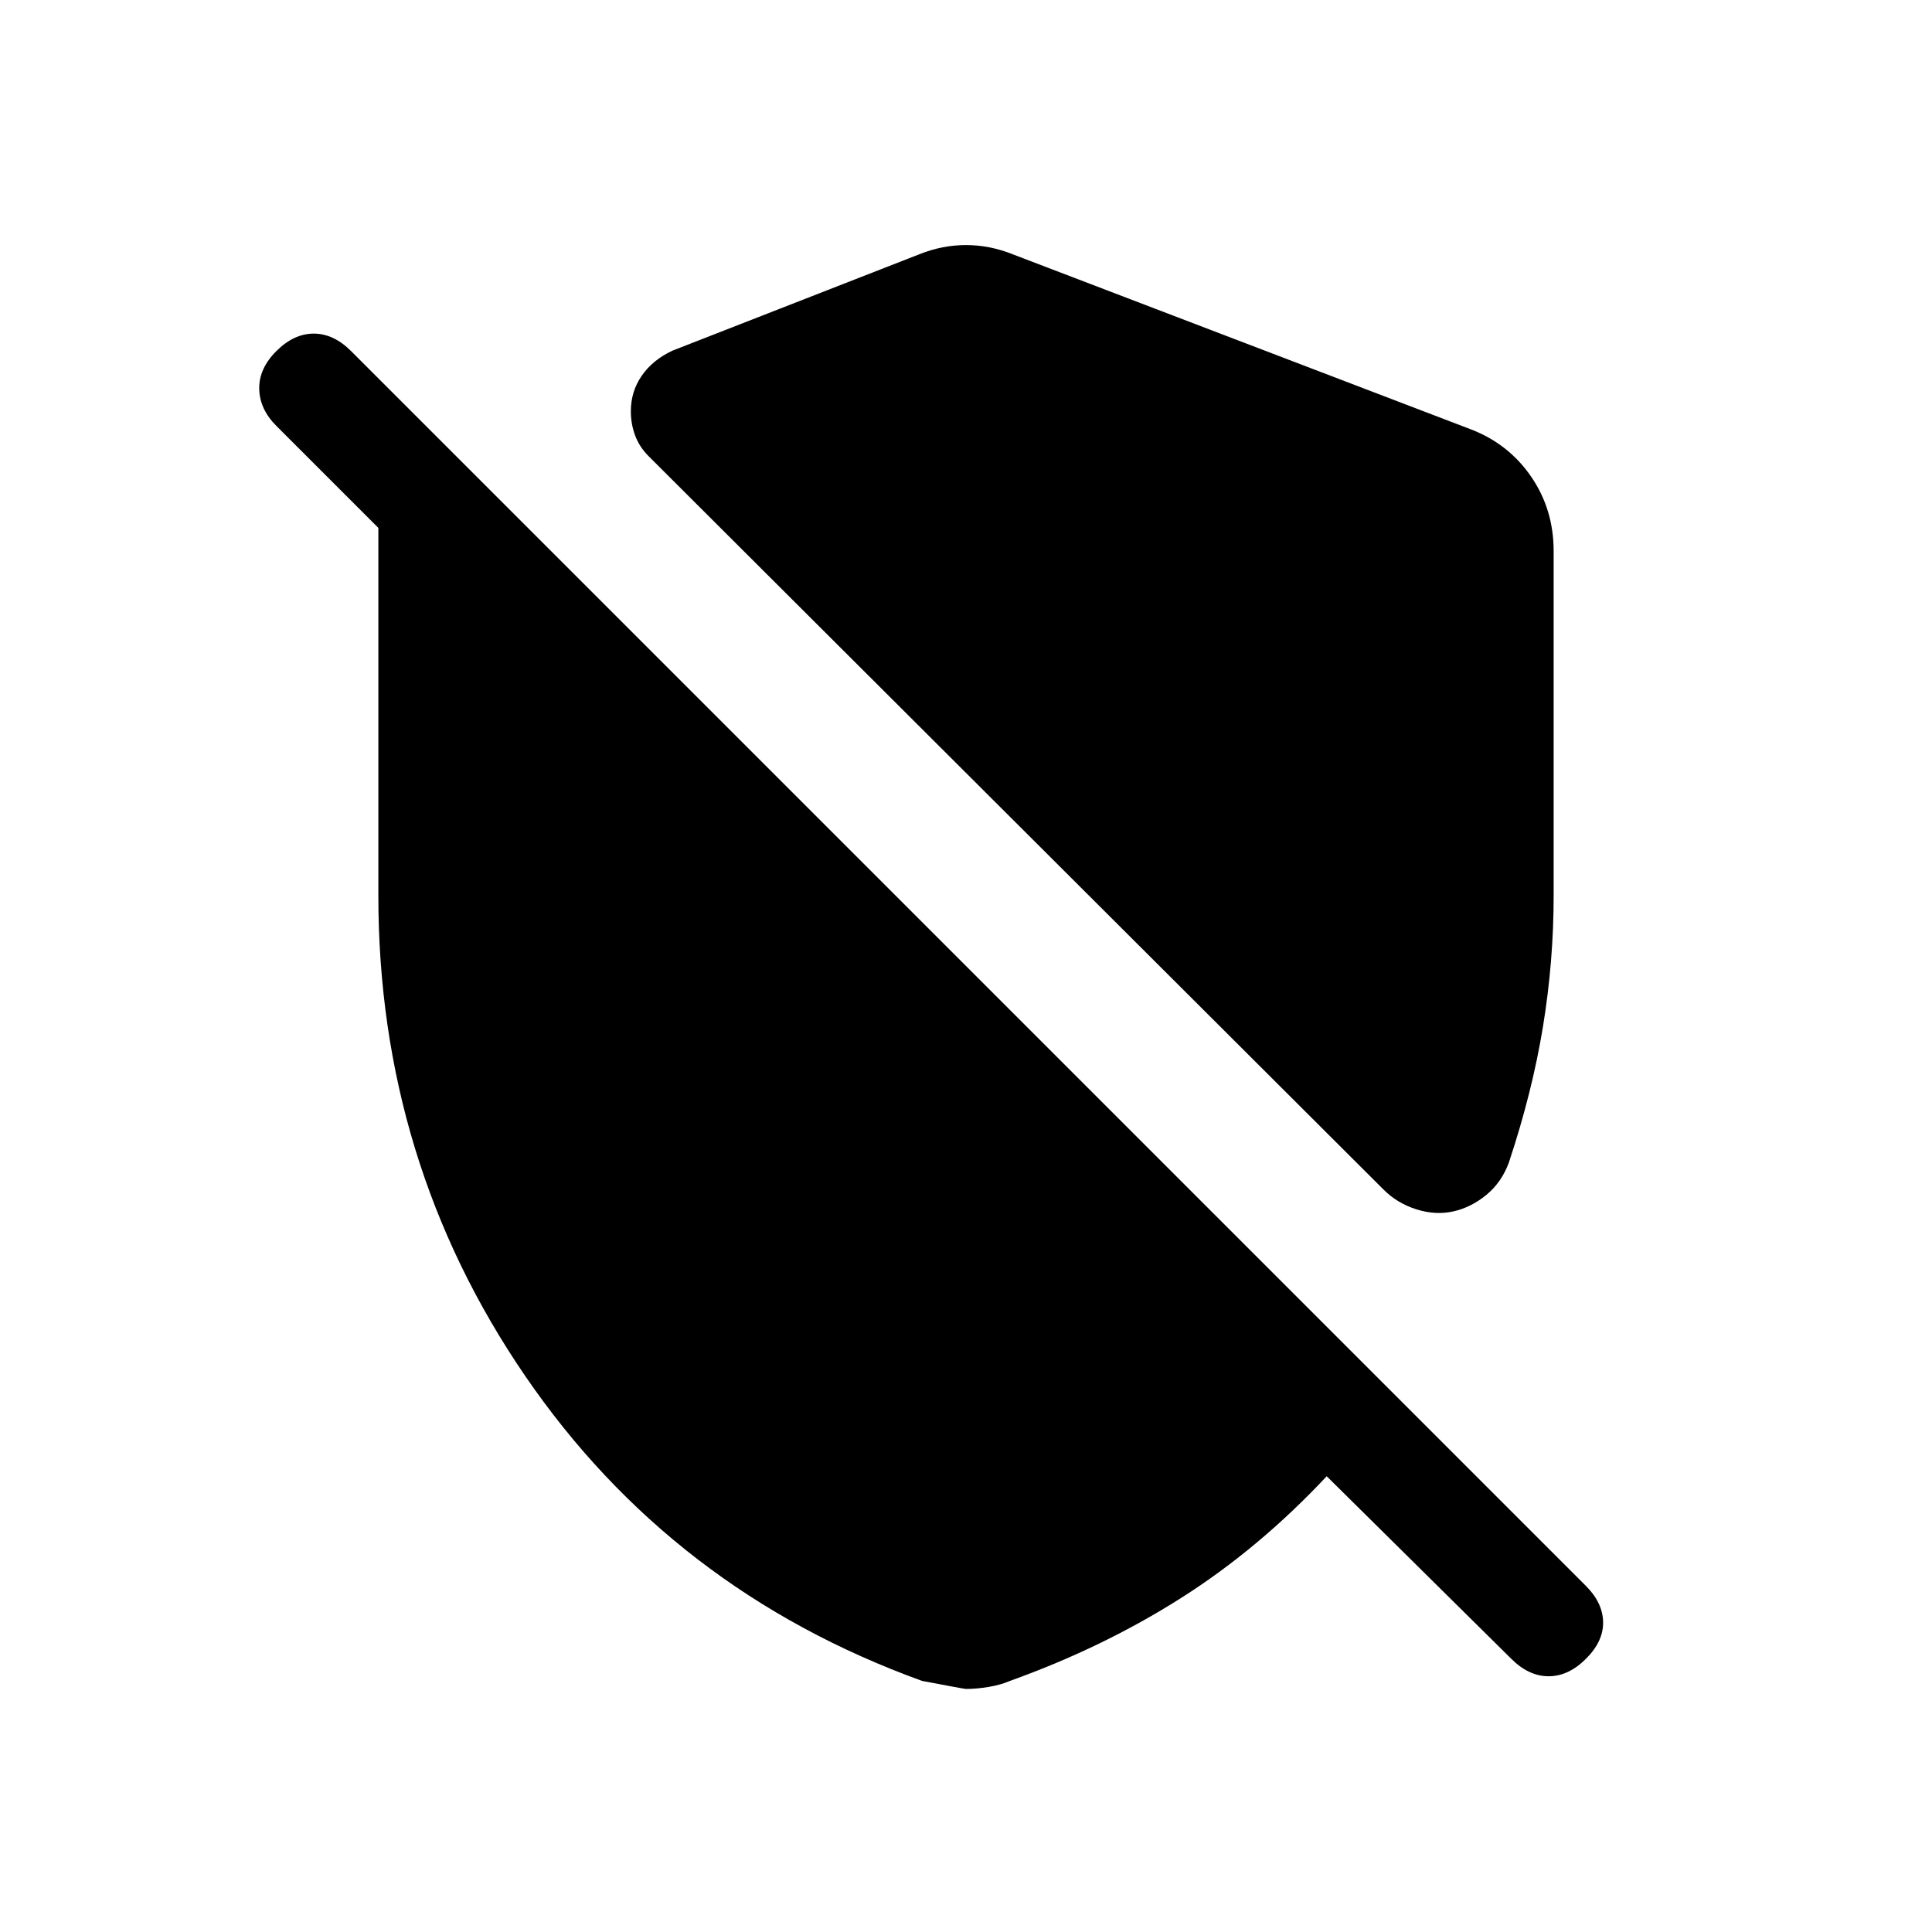 <svg xmlns="http://www.w3.org/2000/svg" height="20" viewBox="0 -960 960 960" width="20"><path d="M771.999-686.153V-515q0 32.692-5.308 65.154-5.308 32.461-16.923 67.461-3.616 9.846-11.154 16.077-7.538 6.23-16.384 8.23t-18.385-1q-9.538-3-16.384-9.846L322.308-733.307q-4.615-4.615-6.73-10.346-2.116-5.731-2.116-11.961 0-9.846 5.423-17.692t15.269-12.462l122.539-47.846q11.461-4.615 23.307-4.615 11.846 0 23.307 4.615l227.692 87q18.692 7.23 29.846 23.5 11.154 16.269 11.154 36.961ZM659.231-226.464q-33.616 35.924-72.423 60.539-38.808 24.616-84.962 41.154-4.615 2-10.615 3t-11.231 1q-.846 0-21.846-4-124.307-45-197.23-151.576Q188.001-382.924 188.001-515v-182.693l-50.692-50.692q-8.307-8.308-8.499-18.384-.193-10.077 8.499-18.769 8.692-8.692 18.577-8.692 9.884 0 18.576 8.692l613.614 613.614q8.308 8.308 8.5 17.885.193 9.576-8.5 18.268-8.692 8.692-18.576 8.692t-18.576-8.692l-91.693-90.693Z"/></svg>